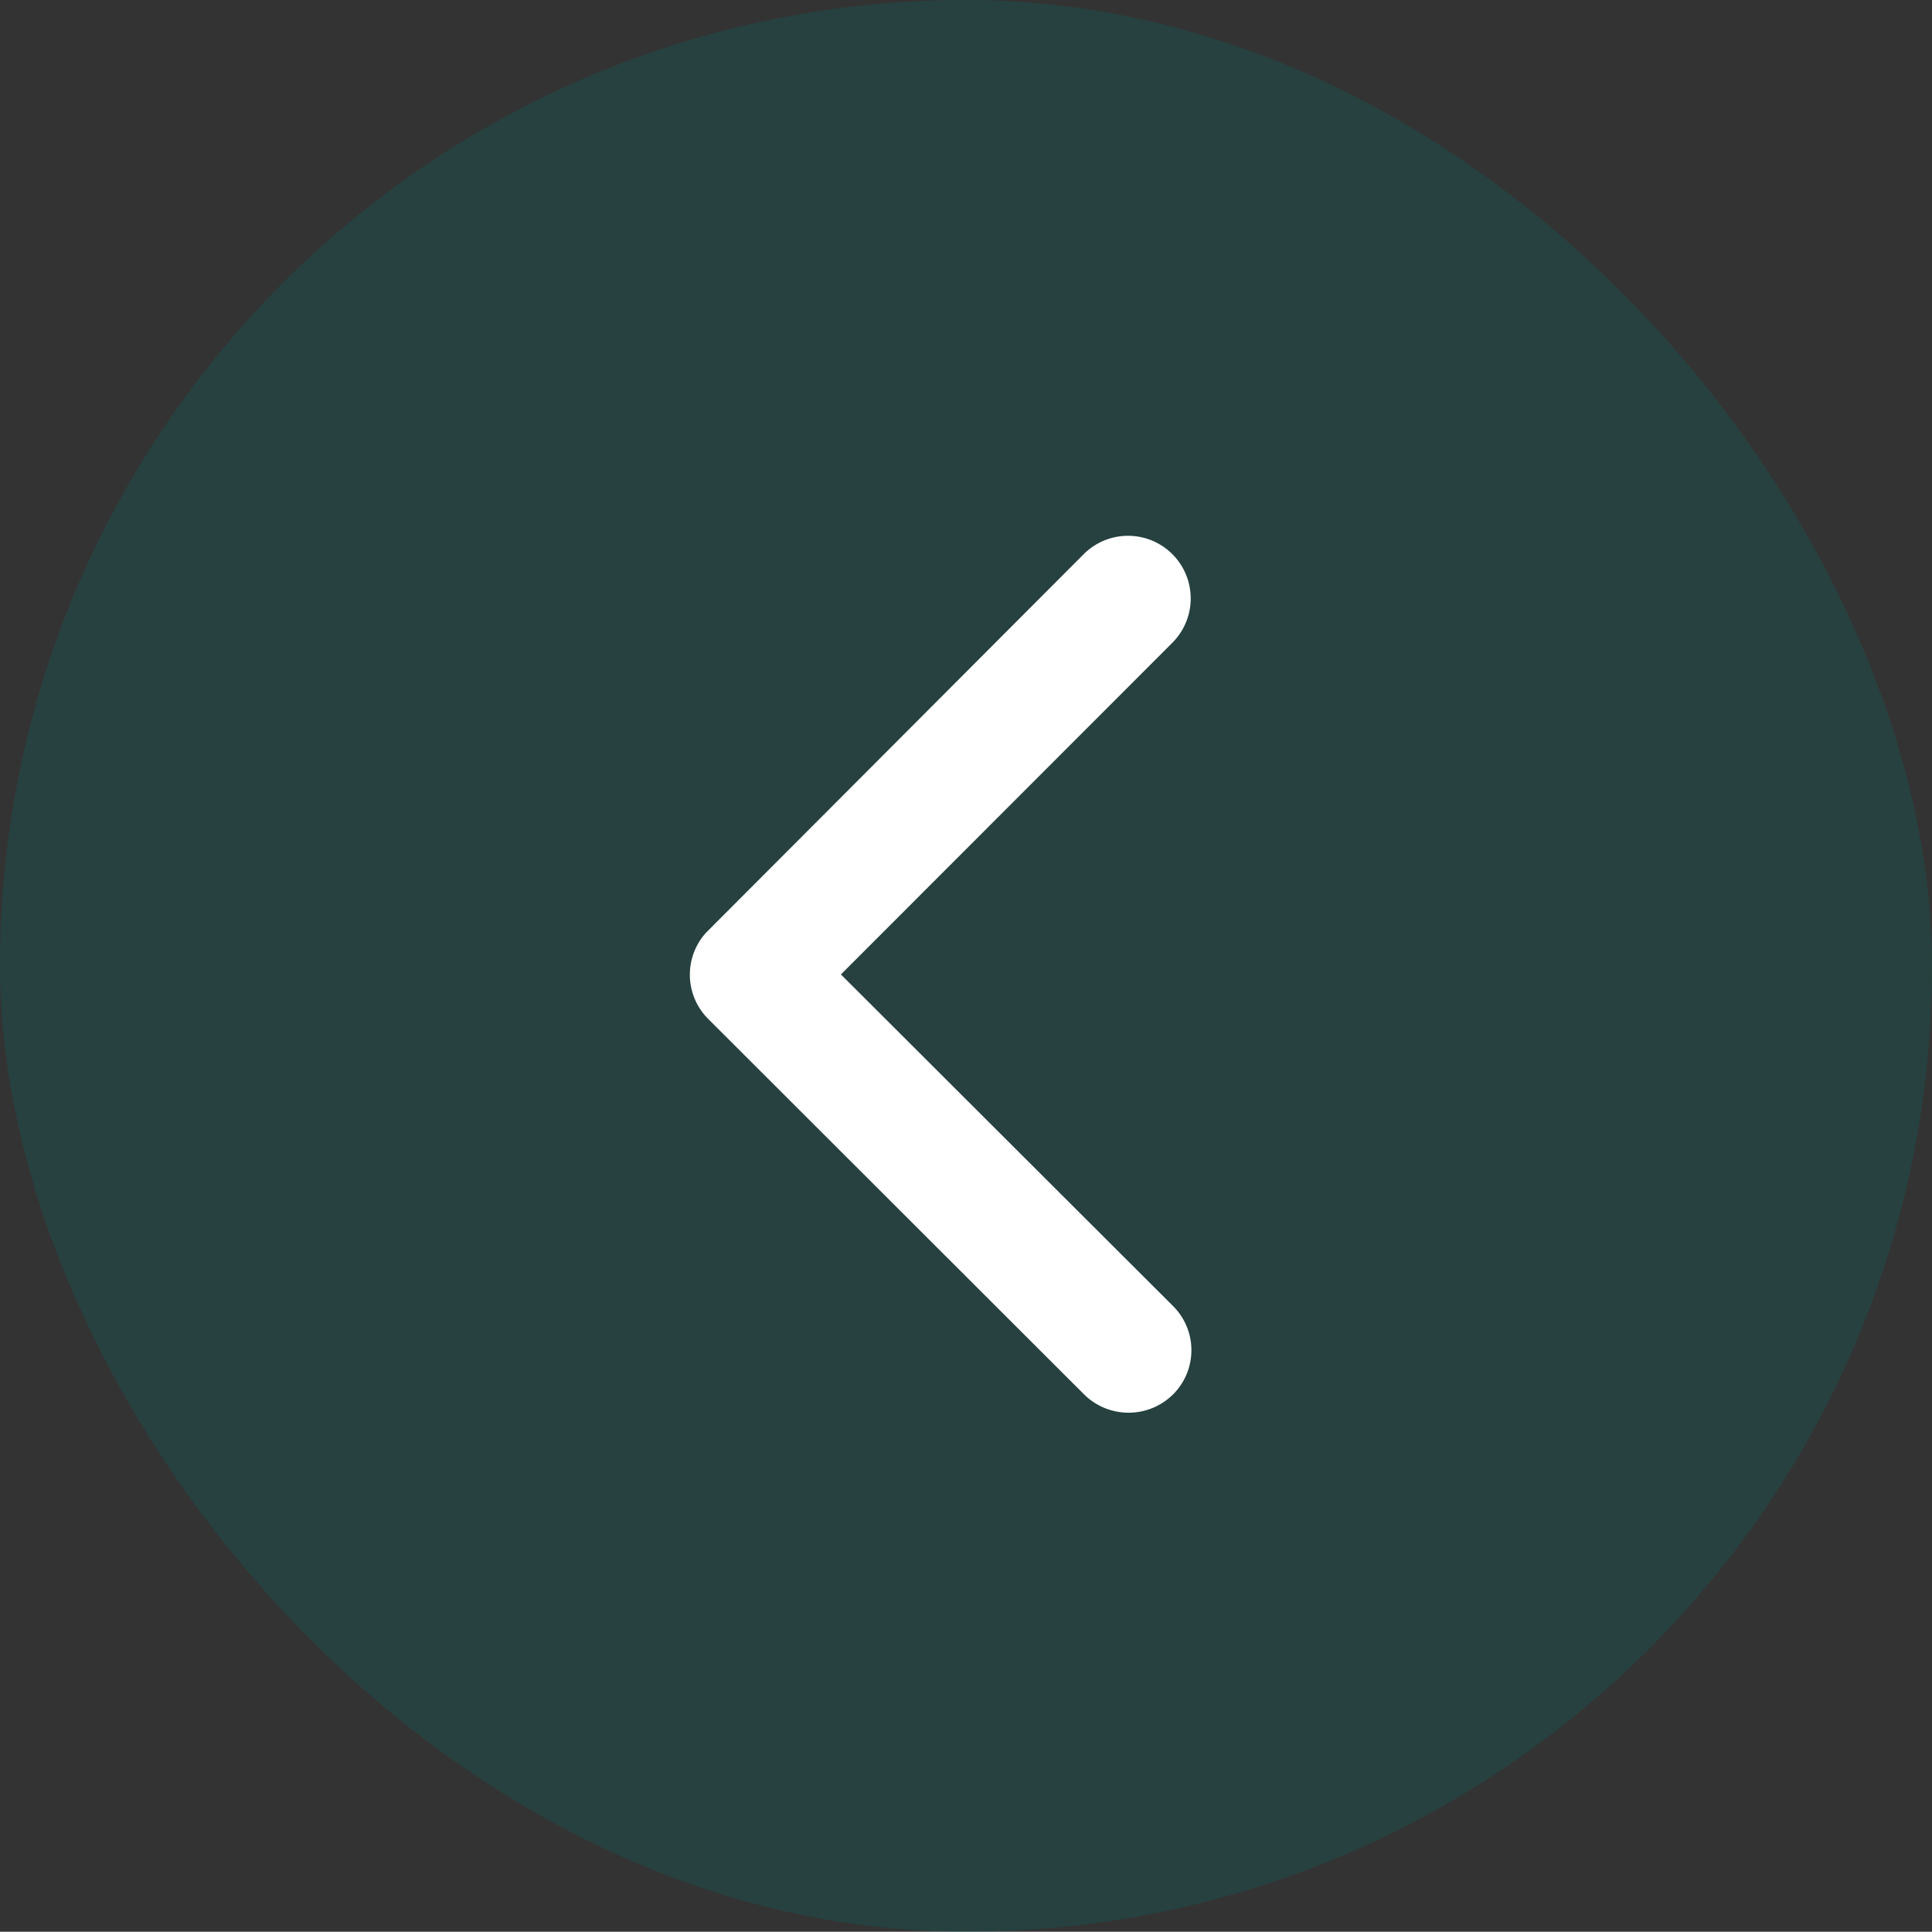 <svg xmlns="http://www.w3.org/2000/svg" width="32.002" height="31.998" viewBox="0 0 32.002 31.998">
  <rect x="0" y="0" width="32.002" height="31.998" fill="#333333" stroke="none"/>
  <g id="ArrowLeftBanner" transform="translate(32.002 31.998) rotate(180)">
    <rect id="Circle" width="32.002" height="31.998" rx="15.999" fill="#007066" opacity="0.248"/>
    <path id="Arrow" d="M5.8,7.258.3,1.767A1.033,1.033,0,0,1,.3.3a1.047,1.047,0,0,1,1.47,0L8,6.523a1.036,1.036,0,0,1,.03,1.431L1.779,14.219a1.038,1.038,0,0,1-1.47-1.466Z" transform="translate(12.273 8.599)" fill="#fff"/>
  </g>
</svg>
